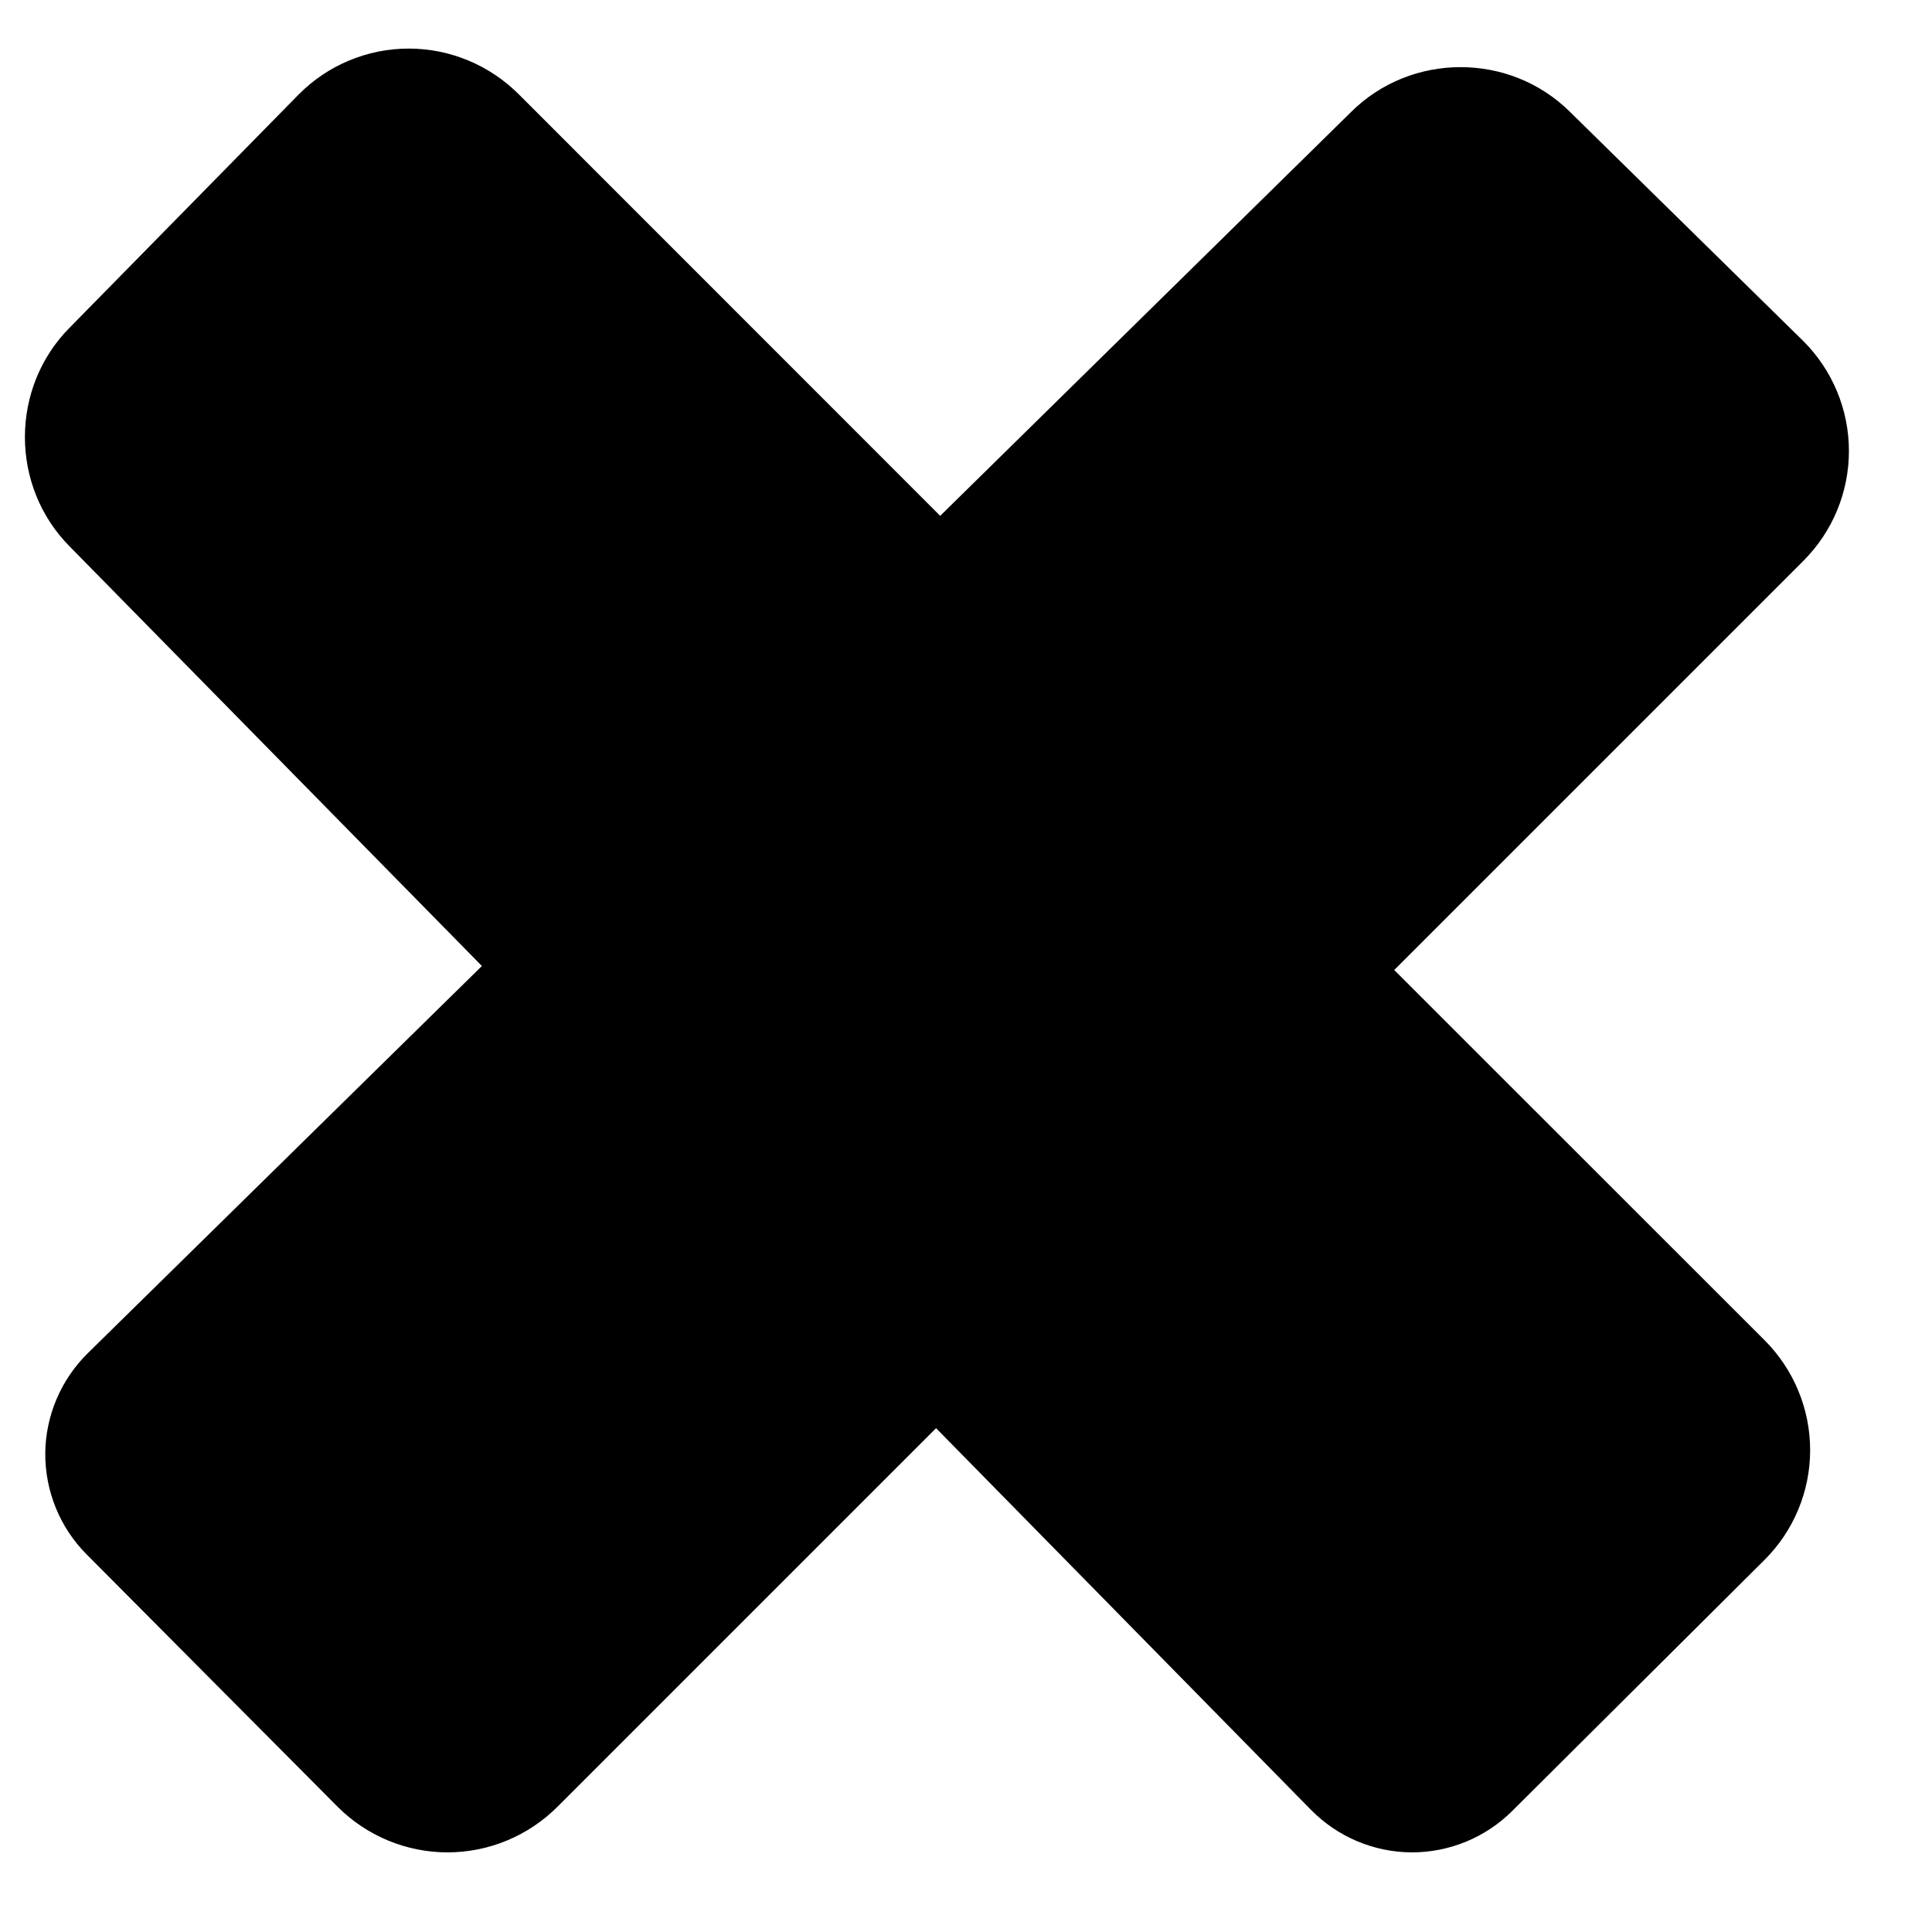<?xml version="1.0" encoding="UTF-8" standalone="no"?><!DOCTYPE svg PUBLIC "-//W3C//DTD SVG 1.1//EN" "http://www.w3.org/Graphics/SVG/1.1/DTD/svg11.dtd"><svg width="100%" height="100%" viewBox="0 0 14 14" version="1.1" xmlns="http://www.w3.org/2000/svg" xmlns:xlink="http://www.w3.org/1999/xlink" xml:space="preserve" xmlns:serif="http://www.serif.com/" style="fill-rule:evenodd;clip-rule:evenodd;stroke-linejoin:round;stroke-miterlimit:2;"><path d="M3.492,7l-2.986,-3.039c-0.434,-0.436 -0.434,-1.152 0,-1.588l1.657,-1.687c0.211,-0.214 0.499,-0.334 0.799,-0.334c0.299,0 0.586,0.12 0.797,0.331l3.054,3.055l2.977,-2.926c0.436,-0.434 1.152,-0.434 1.588,0l1.687,1.657c0.213,0.211 0.333,0.499 0.333,0.799c0,0.299 -0.119,0.586 -0.331,0.797l-2.964,2.964l2.684,2.683c0.211,0.211 0.33,0.498 0.33,0.796c-0,0.298 -0.119,0.585 -0.33,0.795l-1.83,1.821c-0.194,0.193 -0.457,0.3 -0.73,0.299c-0.274,-0.002 -0.535,-0.113 -0.727,-0.308l-2.717,-2.766l-2.744,2.744c-0.211,0.211 -0.498,0.33 -0.796,0.33c-0.298,-0 -0.585,-0.119 -0.796,-0.33l-1.82,-1.83c-0.193,-0.194 -0.3,-0.457 -0.299,-0.73c0.002,-0.273 0.113,-0.535 0.308,-0.727l2.856,-2.806Z"/></svg>